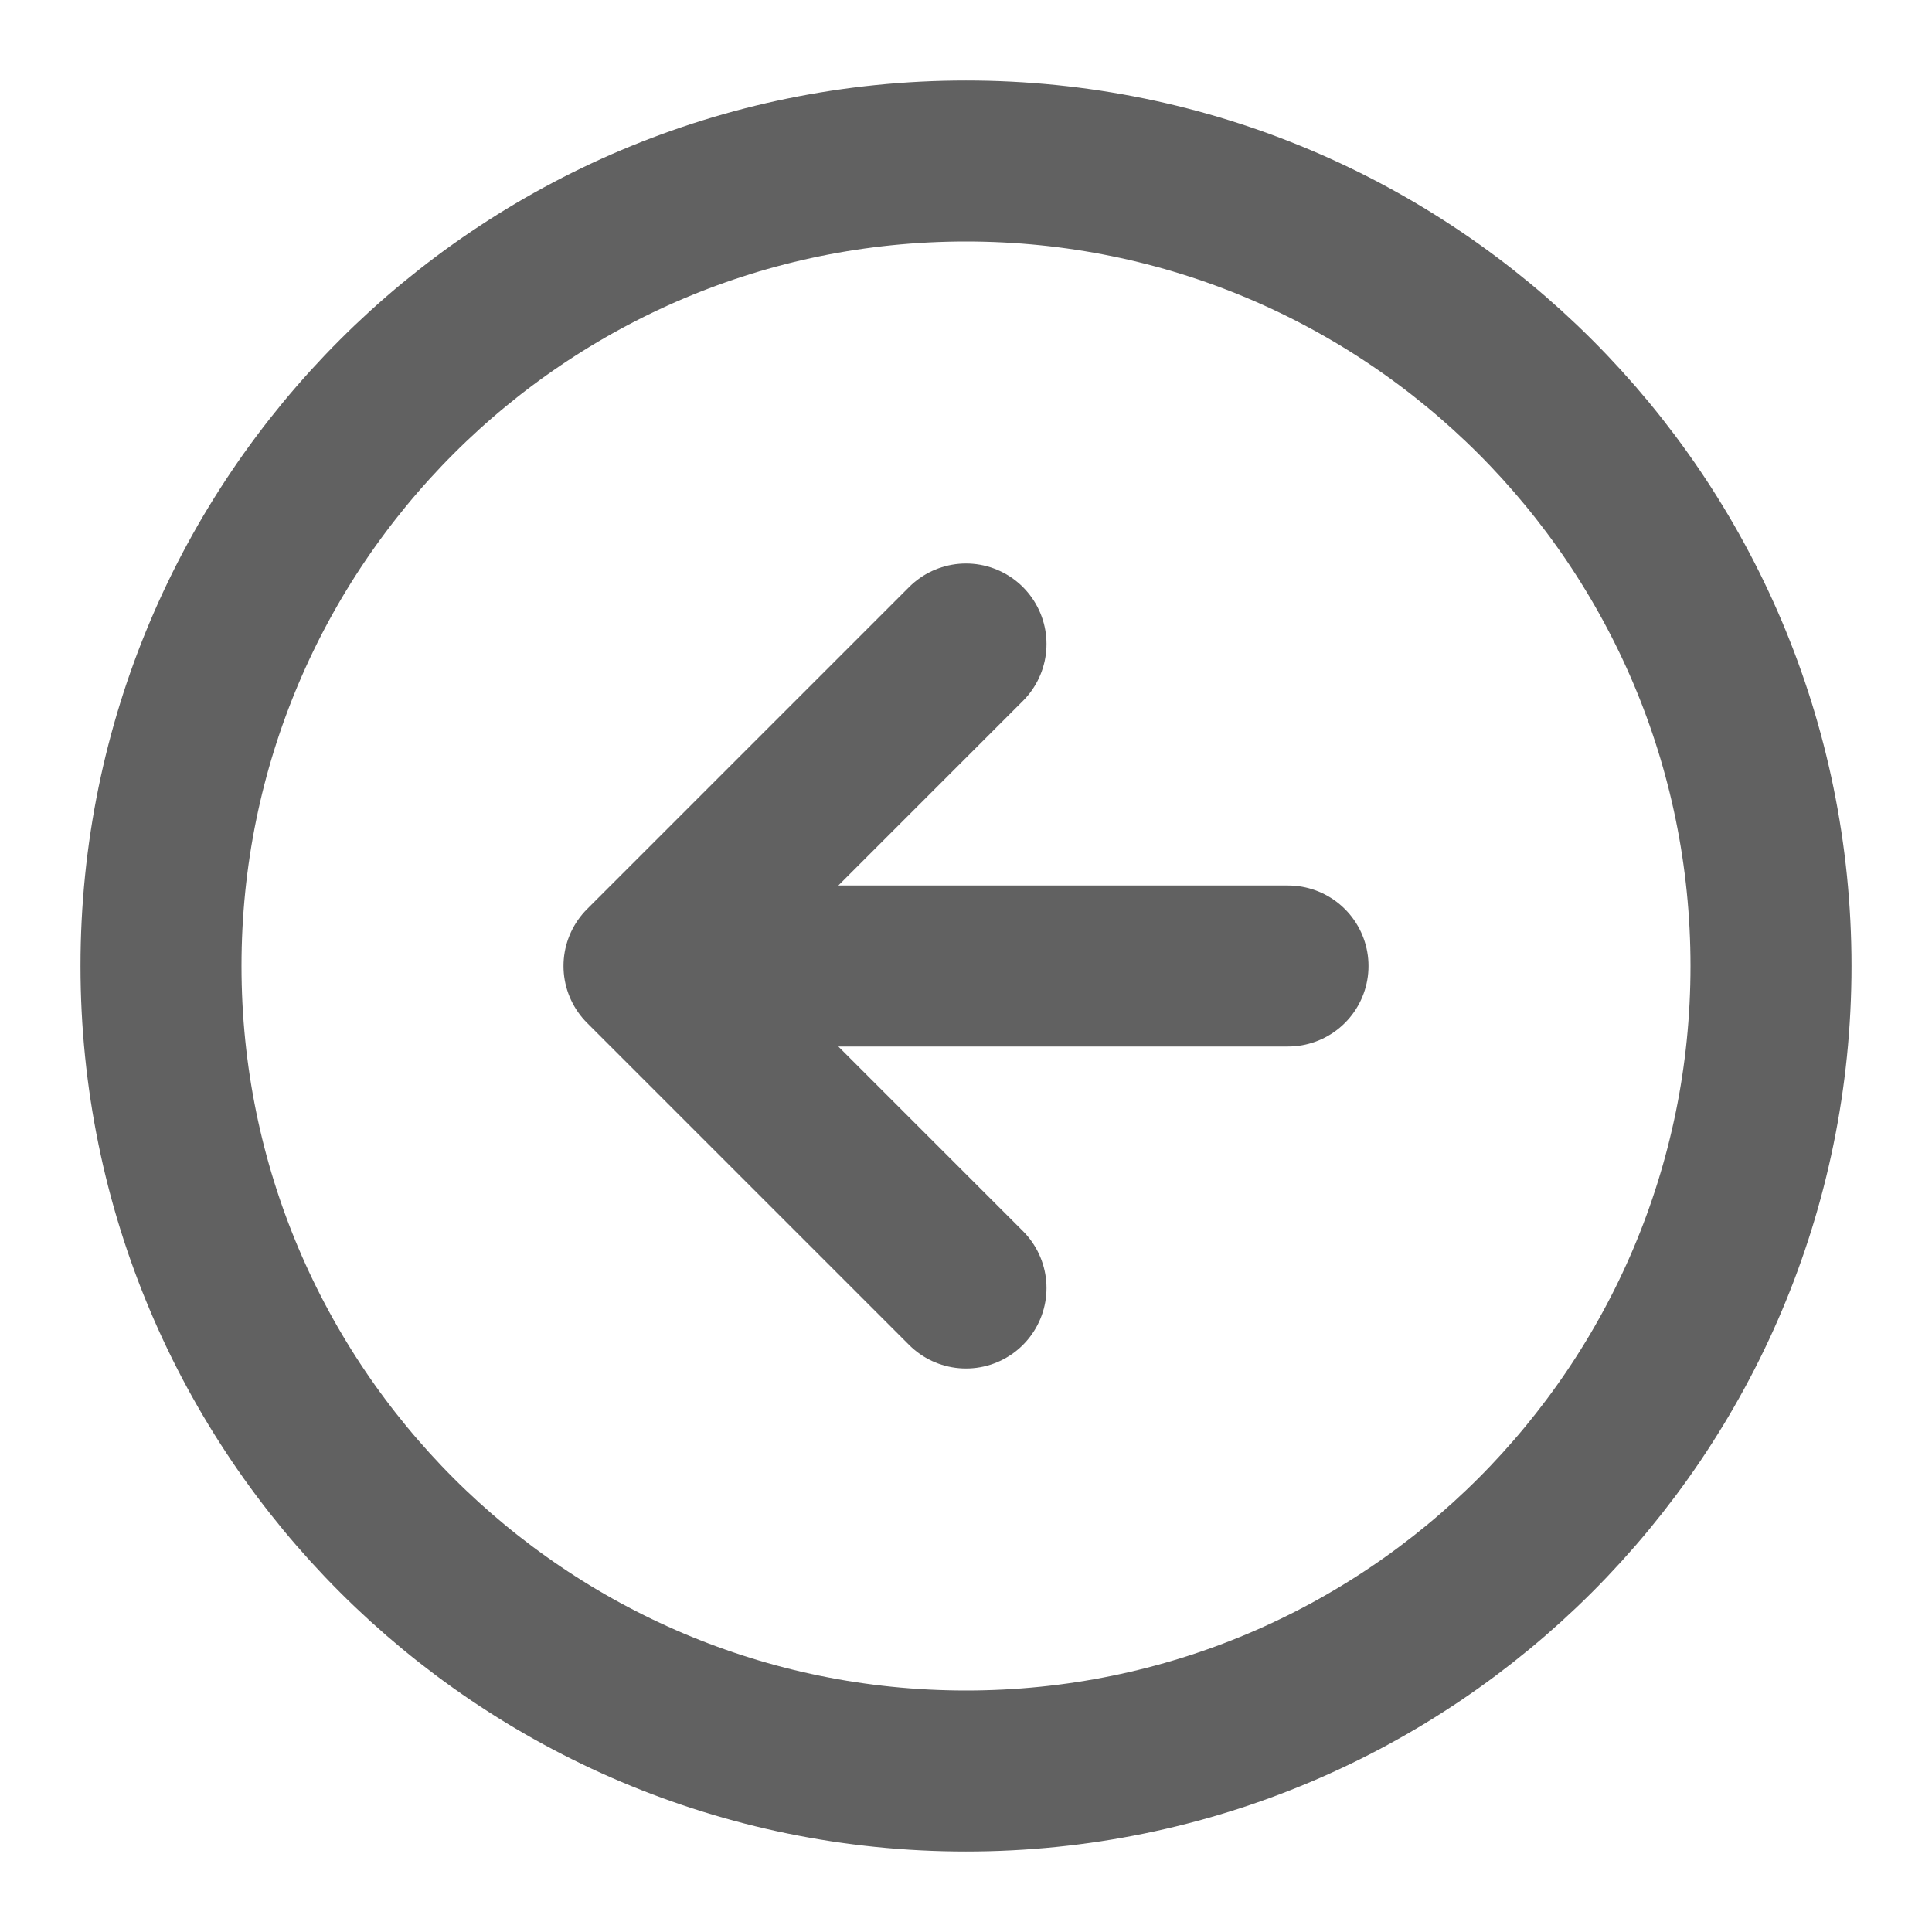 <svg width="48" height="48" viewBox="0 0 48 48" fill="none" xmlns="http://www.w3.org/2000/svg">
<g opacity="0.7">
<path d="M24 16L16 24M16 24L24 32M16 24H32M44 24C44 35.046 35.046 44 24 44C12.954 44 4 35.046 4 24C4 12.954 12.954 4 24 4C35.046 4 44 12.954 44 24Z" stroke="#1E1E1E" stroke-width="4" stroke-linecap="round" stroke-linejoin="round"/>
</g>
</svg>
